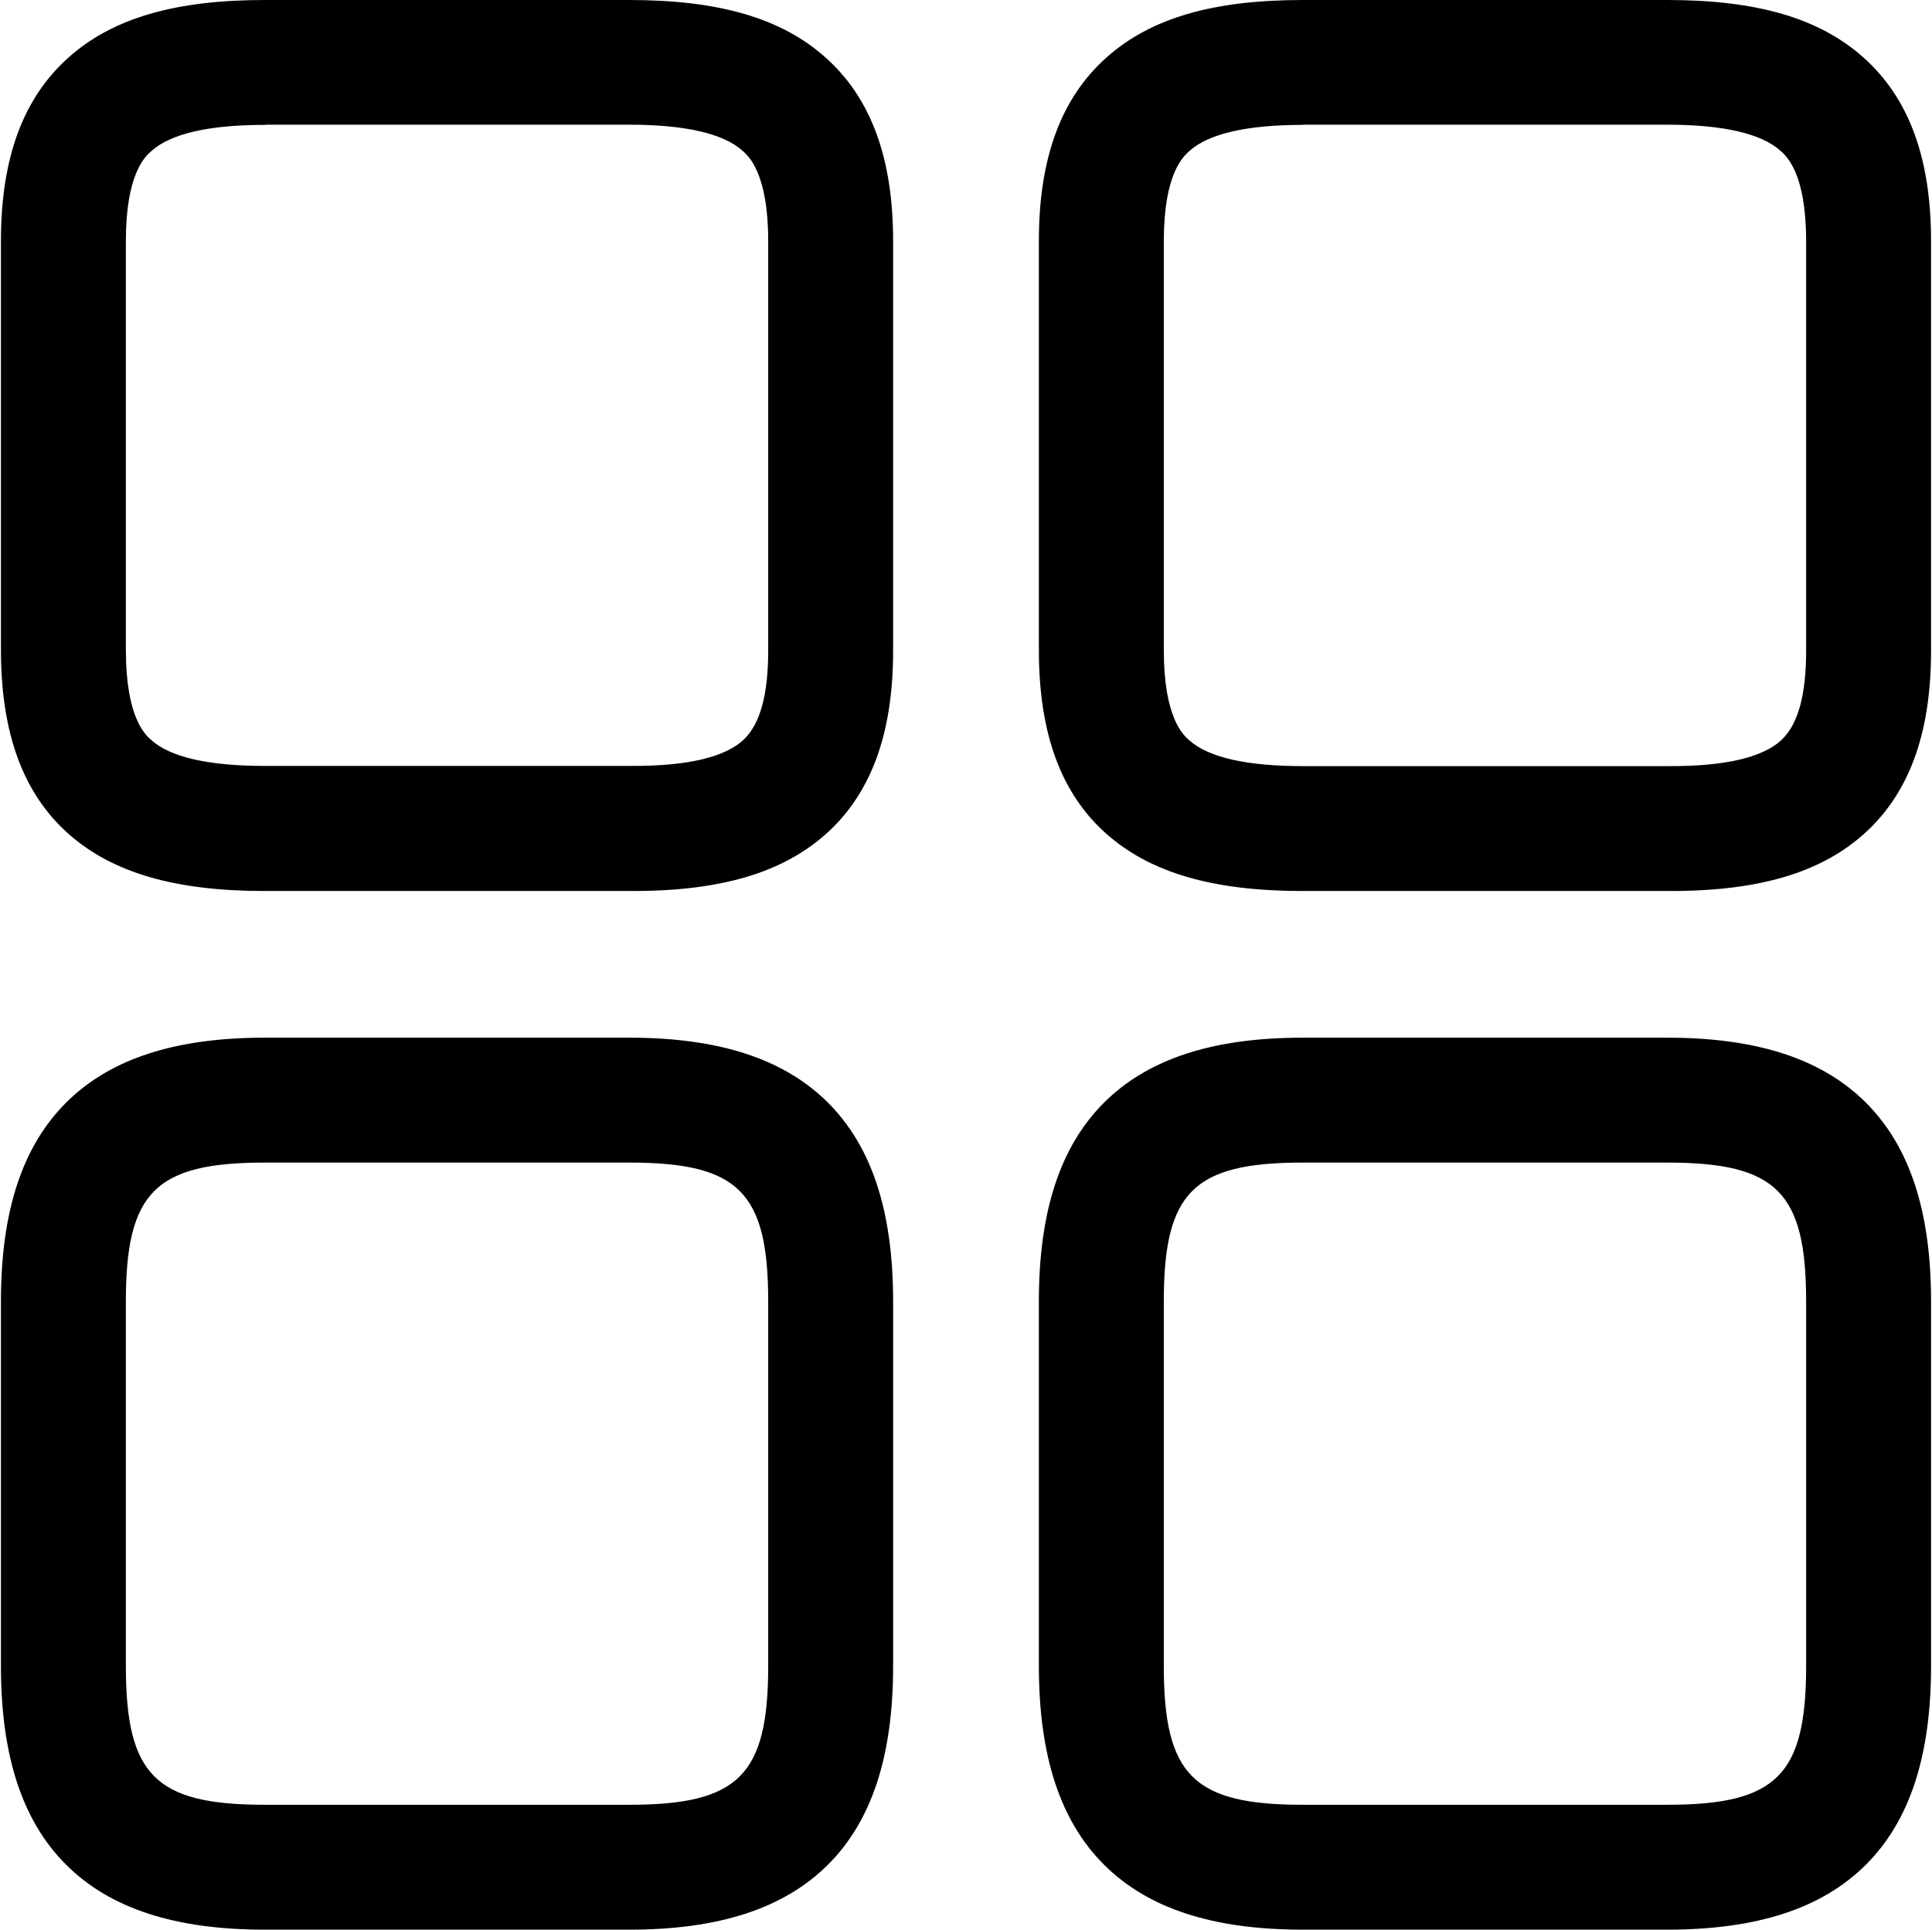 <svg width="1025" height="1024" xmlns="http://www.w3.org/2000/svg" xml:space="preserve" version="1.1">
 <g>
  <title>Layer 1</title>
  <g stroke="null" id="svg_1">
   <path stroke="null" id="svg_2" d="m886.512,472.324c-0.714,0 -1.326,0 -2.04,0l-193.381,0c-47.427,0 -80.371,-9.587 -103.626,-30.088c-24.173,-21.317 -35.8,-53.241 -35.8,-97.302l0,-217.043c0,-43.959 11.729,-75.68 35.8,-97.098c23.255,-20.705 56.199,-30.292 103.626,-30.292l193.483,0c47.427,0 80.371,9.587 103.626,30.292c24.071,21.419 35.8,53.139 35.8,97.098l0,217.451c0,41.512 -10.403,72.11 -31.822,93.427c-23.051,22.847 -56.709,33.556 -105.666,33.556zm-195.421,-406.548c-29.68,0 -49.977,4.692 -60.278,13.871c-3.468,3.06 -13.871,12.341 -13.871,48.345l0,216.941c0,36.208 10.403,45.489 13.871,48.447c10.301,9.077 30.598,13.667 60.278,13.667l193.483,0c0.102,0 0.102,0 0.204,0c30.7,0.204 51.405,-4.692 61.298,-14.585c8.466,-8.466 12.647,-23.867 12.647,-47.121l0,-217.451c0,-36.004 -10.403,-45.285 -13.871,-48.345c-10.301,-9.179 -30.598,-13.871 -60.278,-13.871l-193.483,0l0,0.102z"/>
   <path stroke="null" id="svg_3" d="m884.574,1023.5l-193.483,0c-47.529,0 -81.901,-11.219 -105.054,-34.372s-34.372,-57.525 -34.372,-105.054l0,-193.483c0,-47.529 11.219,-81.901 34.372,-105.054s57.525,-34.372 105.054,-34.372l193.483,0c47.529,0 81.901,11.219 105.054,34.372s34.372,57.525 34.372,105.054l0,193.483c0,47.529 -11.219,81.901 -34.372,105.054s-57.525,34.372 -105.054,34.372zm-193.483,-407.058c-58.239,0 -74.15,15.911 -74.15,74.15l0,193.483c0,58.239 15.911,74.15 74.15,74.15l193.483,0c58.239,0 74.15,-15.911 74.15,-74.15l0,-193.483c0,-58.239 -15.911,-74.15 -74.15,-74.15l-193.483,0z"/>
   <path stroke="null" id="svg_4" d="m335.846,472.324c-0.714,0 -1.326,0 -2.04,0l-193.381,0c-47.427,0 -80.371,-9.587 -103.626,-30.088c-24.071,-21.317 -35.8,-53.241 -35.8,-97.404l0,-216.941c0,-43.959 11.729,-75.68 35.8,-97.098c23.255,-20.705 56.199,-30.292 103.626,-30.292l193.483,0c47.427,0 80.371,9.587 103.626,30.292c24.071,21.419 35.8,53.139 35.8,97.098l0,217.451c0,41.512 -10.403,72.11 -31.822,93.427c-23.153,22.847 -56.709,33.556 -105.666,33.556zm-195.421,-406.548c-29.68,0 -49.977,4.692 -60.278,13.871c-3.468,2.958 -13.871,12.239 -13.871,48.243l0,216.941c0,36.208 10.403,45.489 13.871,48.447c10.301,9.077 30.598,13.667 60.278,13.667l193.483,0c0.102,0 0.102,0 0.204,0c30.802,0.204 51.405,-4.692 61.298,-14.585c8.466,-8.466 12.647,-23.867 12.647,-47.121l0,-217.349c0,-36.004 -10.403,-45.285 -13.871,-48.345c-10.301,-9.179 -30.598,-13.871 -60.278,-13.871l-193.483,0l0,0.102z"/>
   <path stroke="null" id="svg_5" d="m333.908,1023.5l-193.483,0c-47.529,0 -81.901,-11.219 -105.054,-34.372c-23.153,-23.153 -34.372,-57.525 -34.372,-105.054l0,-193.483c0,-47.529 11.219,-81.901 34.372,-105.054c23.153,-23.153 57.525,-34.372 105.054,-34.372l193.483,0c47.529,0 81.901,11.219 105.054,34.372c23.153,23.153 34.372,57.525 34.372,105.054l0,193.483c0,47.529 -11.219,81.901 -34.372,105.054c-23.255,23.153 -57.525,34.372 -105.054,34.372zm-193.483,-407.058c-58.239,0 -74.15,15.911 -74.15,74.15l0,193.483c0,58.239 15.911,74.15 74.15,74.15l193.483,0c58.239,0 74.15,-15.911 74.15,-74.15l0,-193.483c0,-58.239 -15.911,-74.15 -74.15,-74.15l-193.483,0z"/>
  </g>
 </g>

</svg>